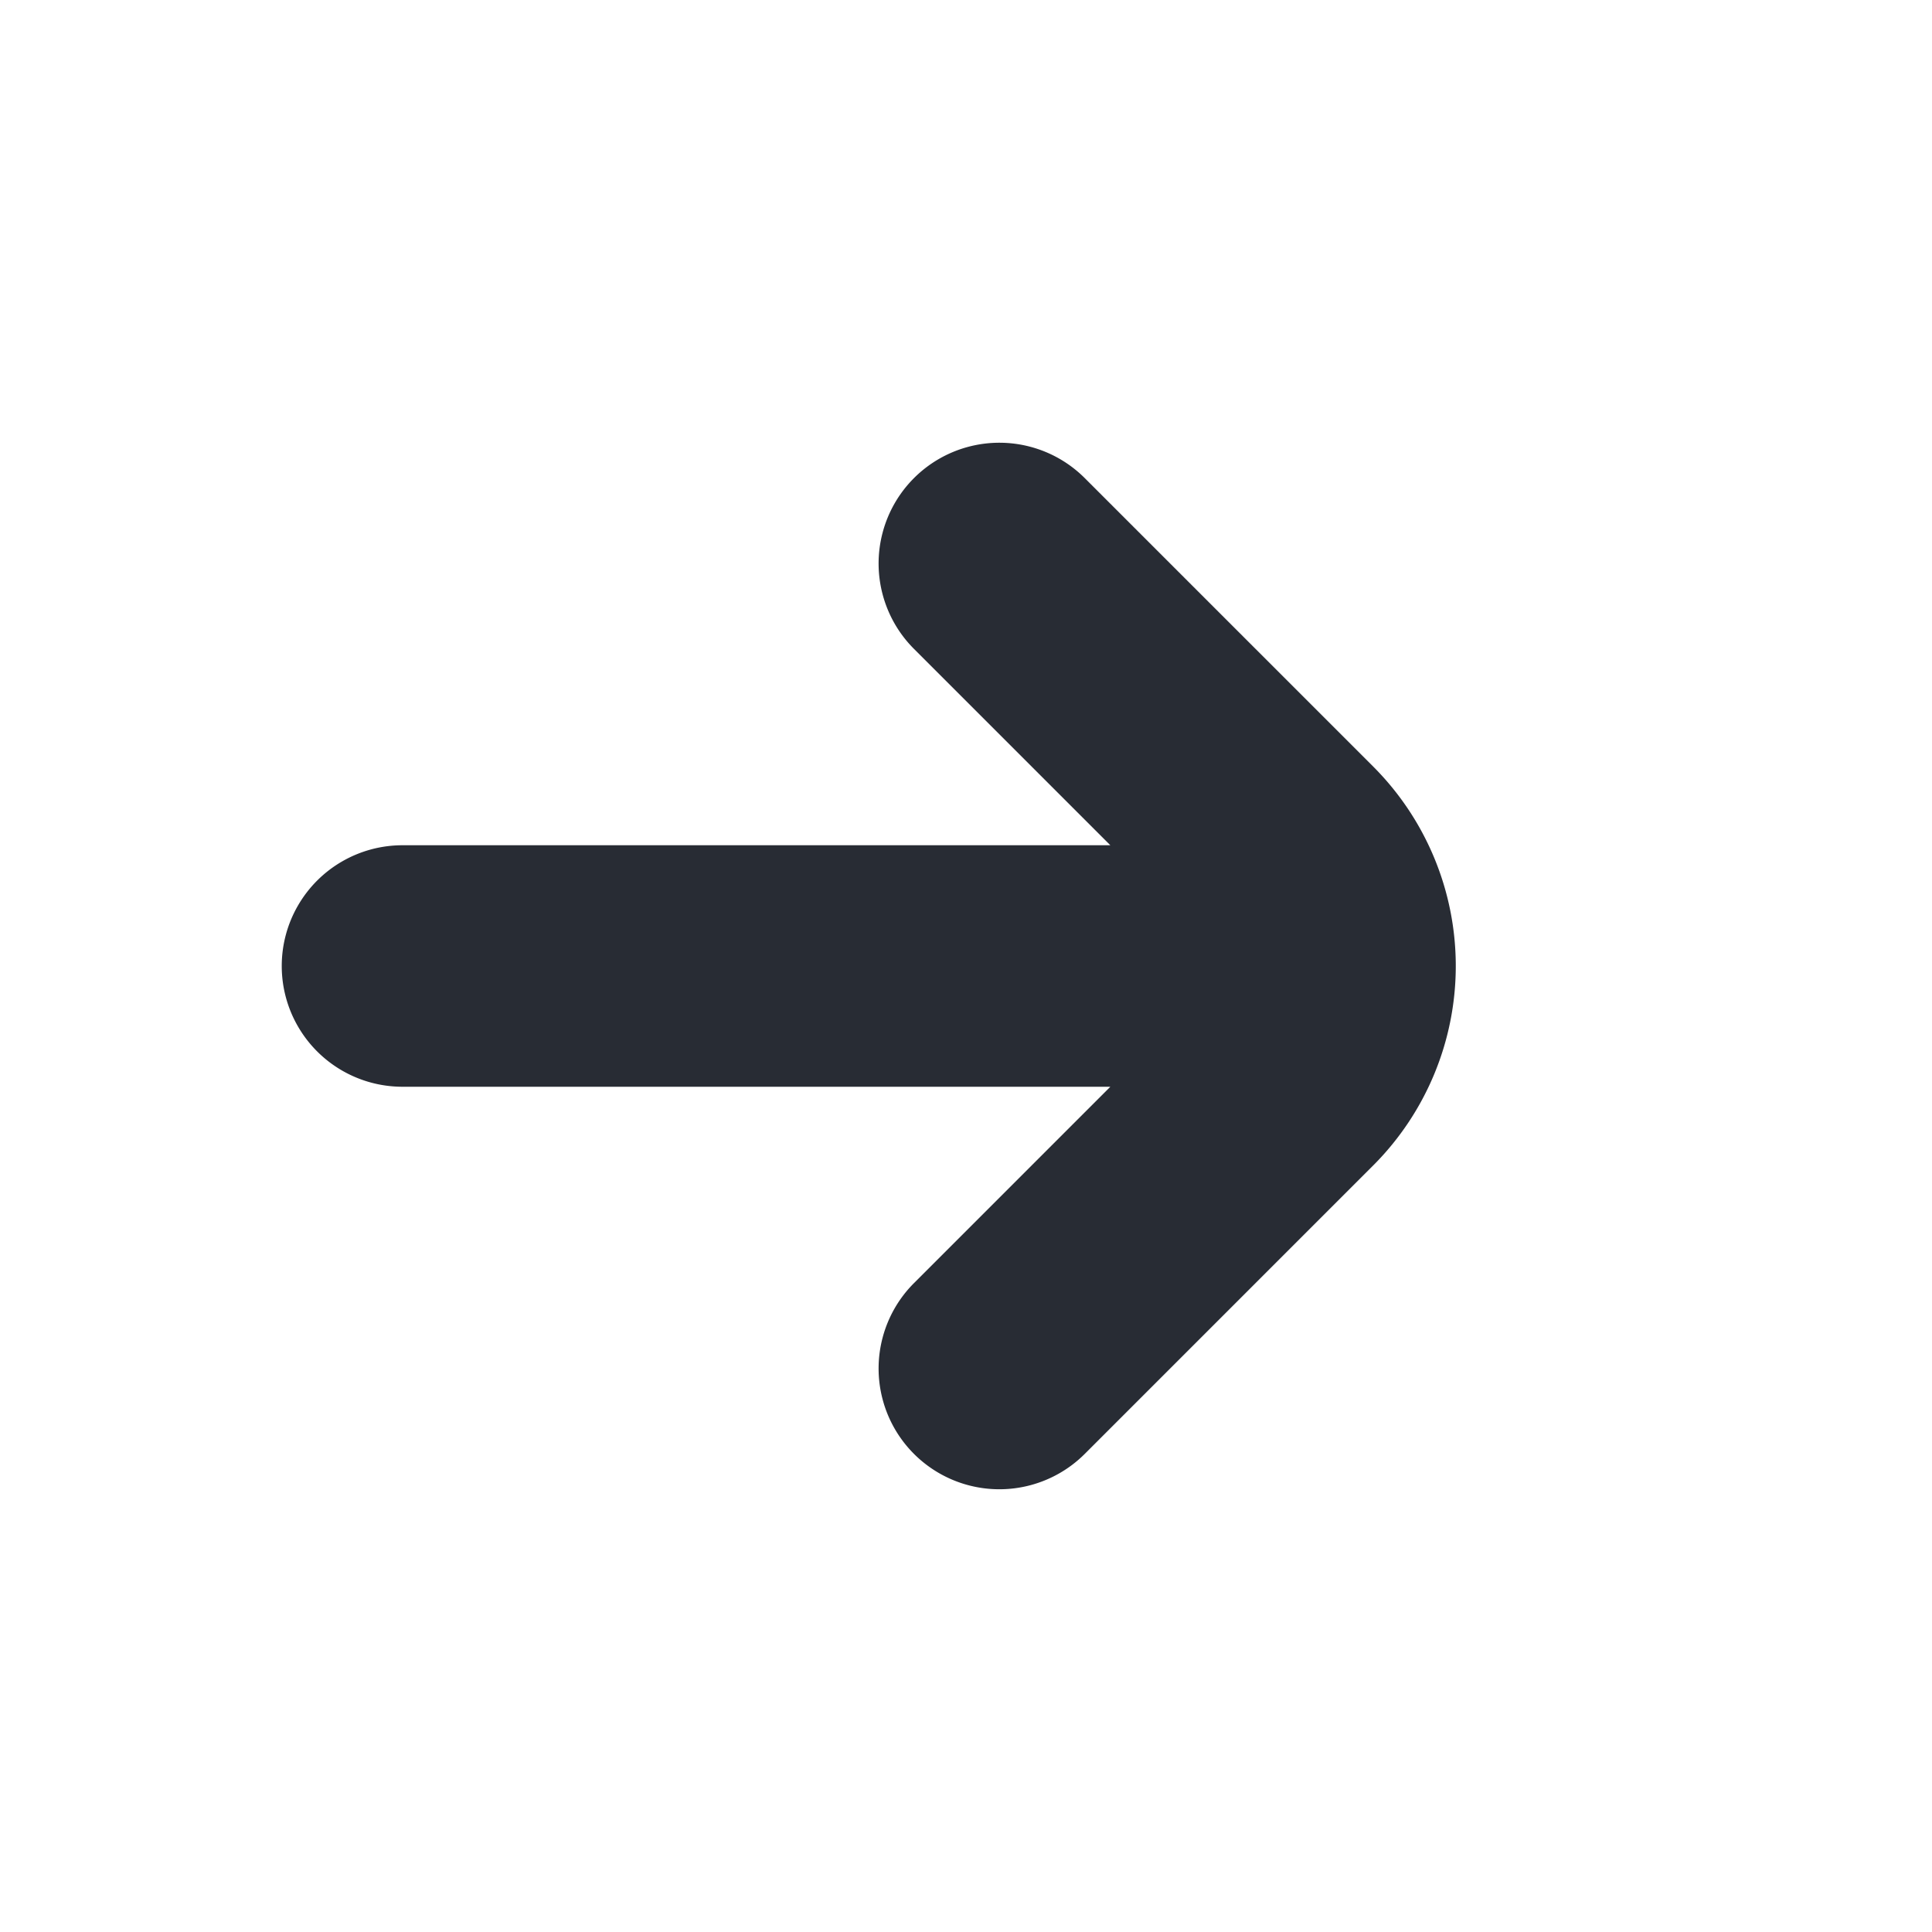 <?xml version="1.0" encoding="UTF-8"?>
<svg xmlns="http://www.w3.org/2000/svg" fill='#282c34' id="Bold" viewBox="0 0 24 24" width="512"
    height="512">
    <path
        d="M17.061,9.525,13.475,5.939a1.5,1.5,0,0,0-2.121,2.122L13.793,10.5H5a1.5,1.5,0,0,0,0,3h8.793l-2.439,2.439a1.5,1.5,0,0,0,2.121,2.122l3.586-3.586A3.505,3.505,0,0,0,17.061,9.525Z" />
</svg>